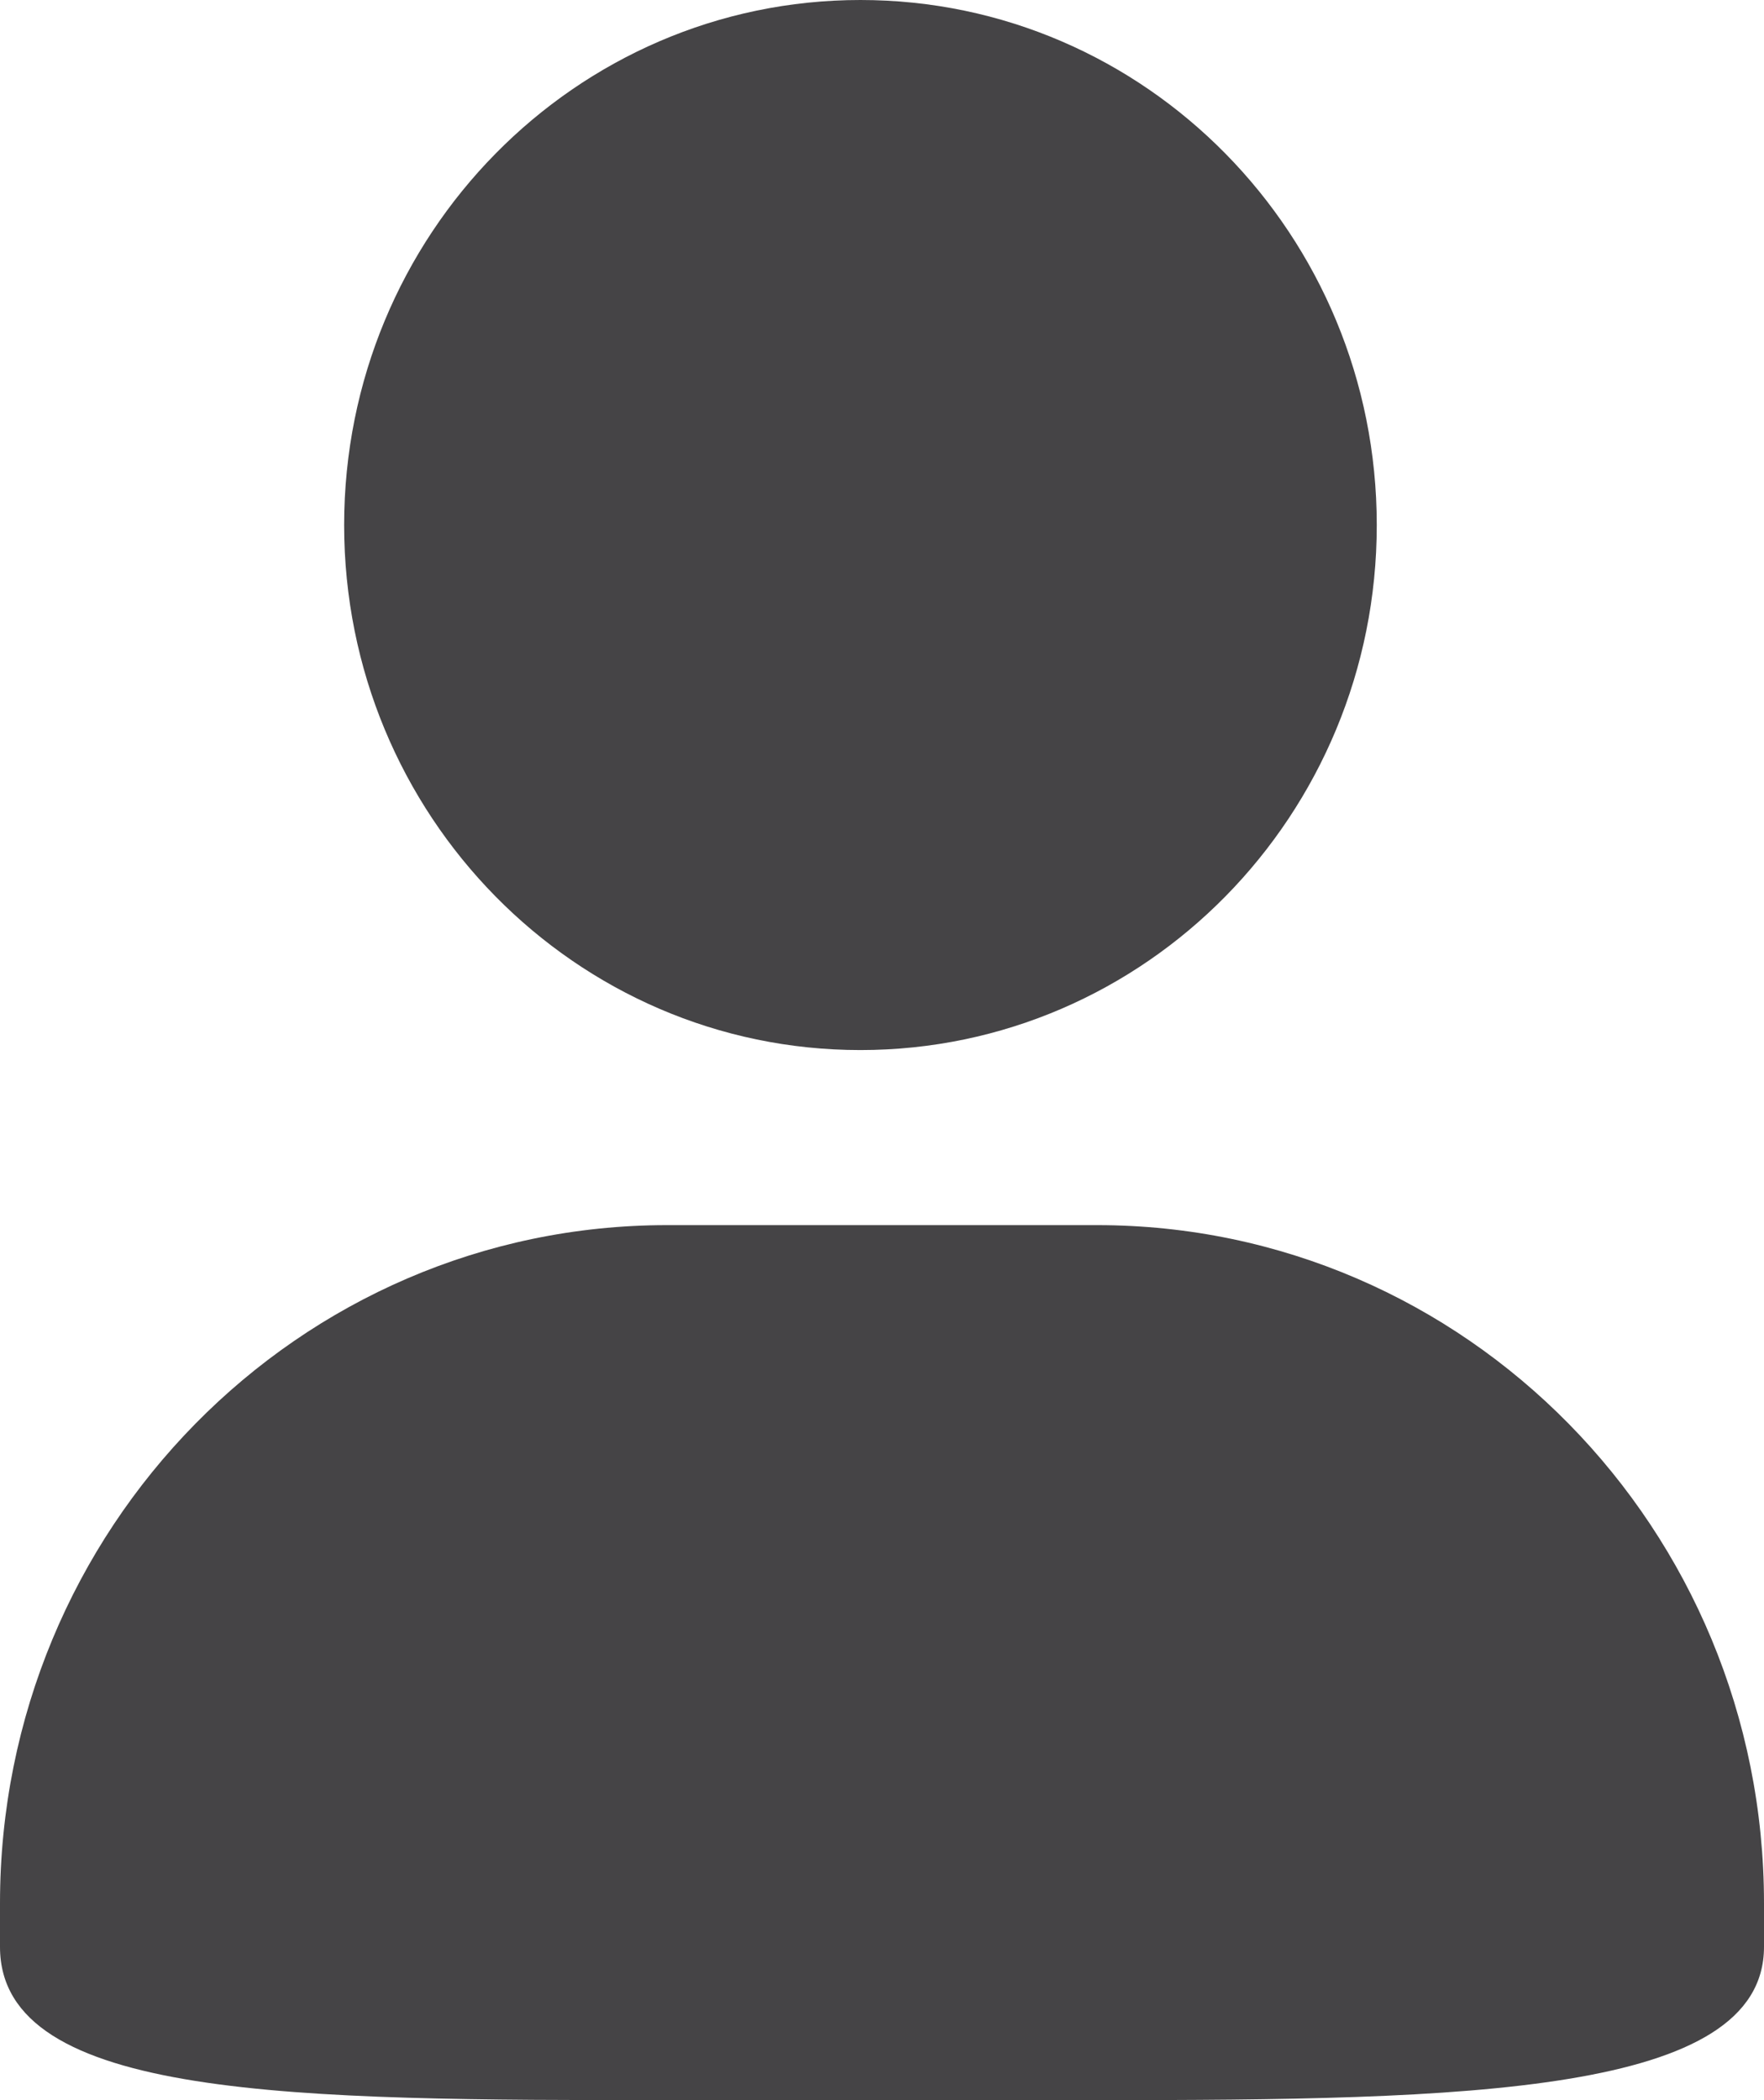 <svg width="21" height="25" viewBox="0 0 21 25" fill="none" xmlns="http://www.w3.org/2000/svg">
<path d="M10.243 0C6.851 0 4.097 2.797 4.097 6.25C4.097 9.703 6.85 12.5 10.243 12.5C13.637 12.5 16.39 9.703 16.39 6.25C16.39 2.797 13.639 0 10.243 0ZM10.243 0C6.851 0 4.097 2.797 4.097 6.25C4.097 9.703 6.85 12.5 10.243 12.5C13.637 12.5 16.39 9.703 16.39 6.25C16.39 2.797 13.639 0 10.243 0ZM7.94 14.584C3.555 14.584 0 18.199 0 22.656V23.175C0 24.999 3.555 25 7.94 25H13.062C17.446 25 21 24.933 21 23.175V22.656C21 18.199 17.446 14.584 13.062 14.584H7.94Z" fill="#454446"/>
</svg>
